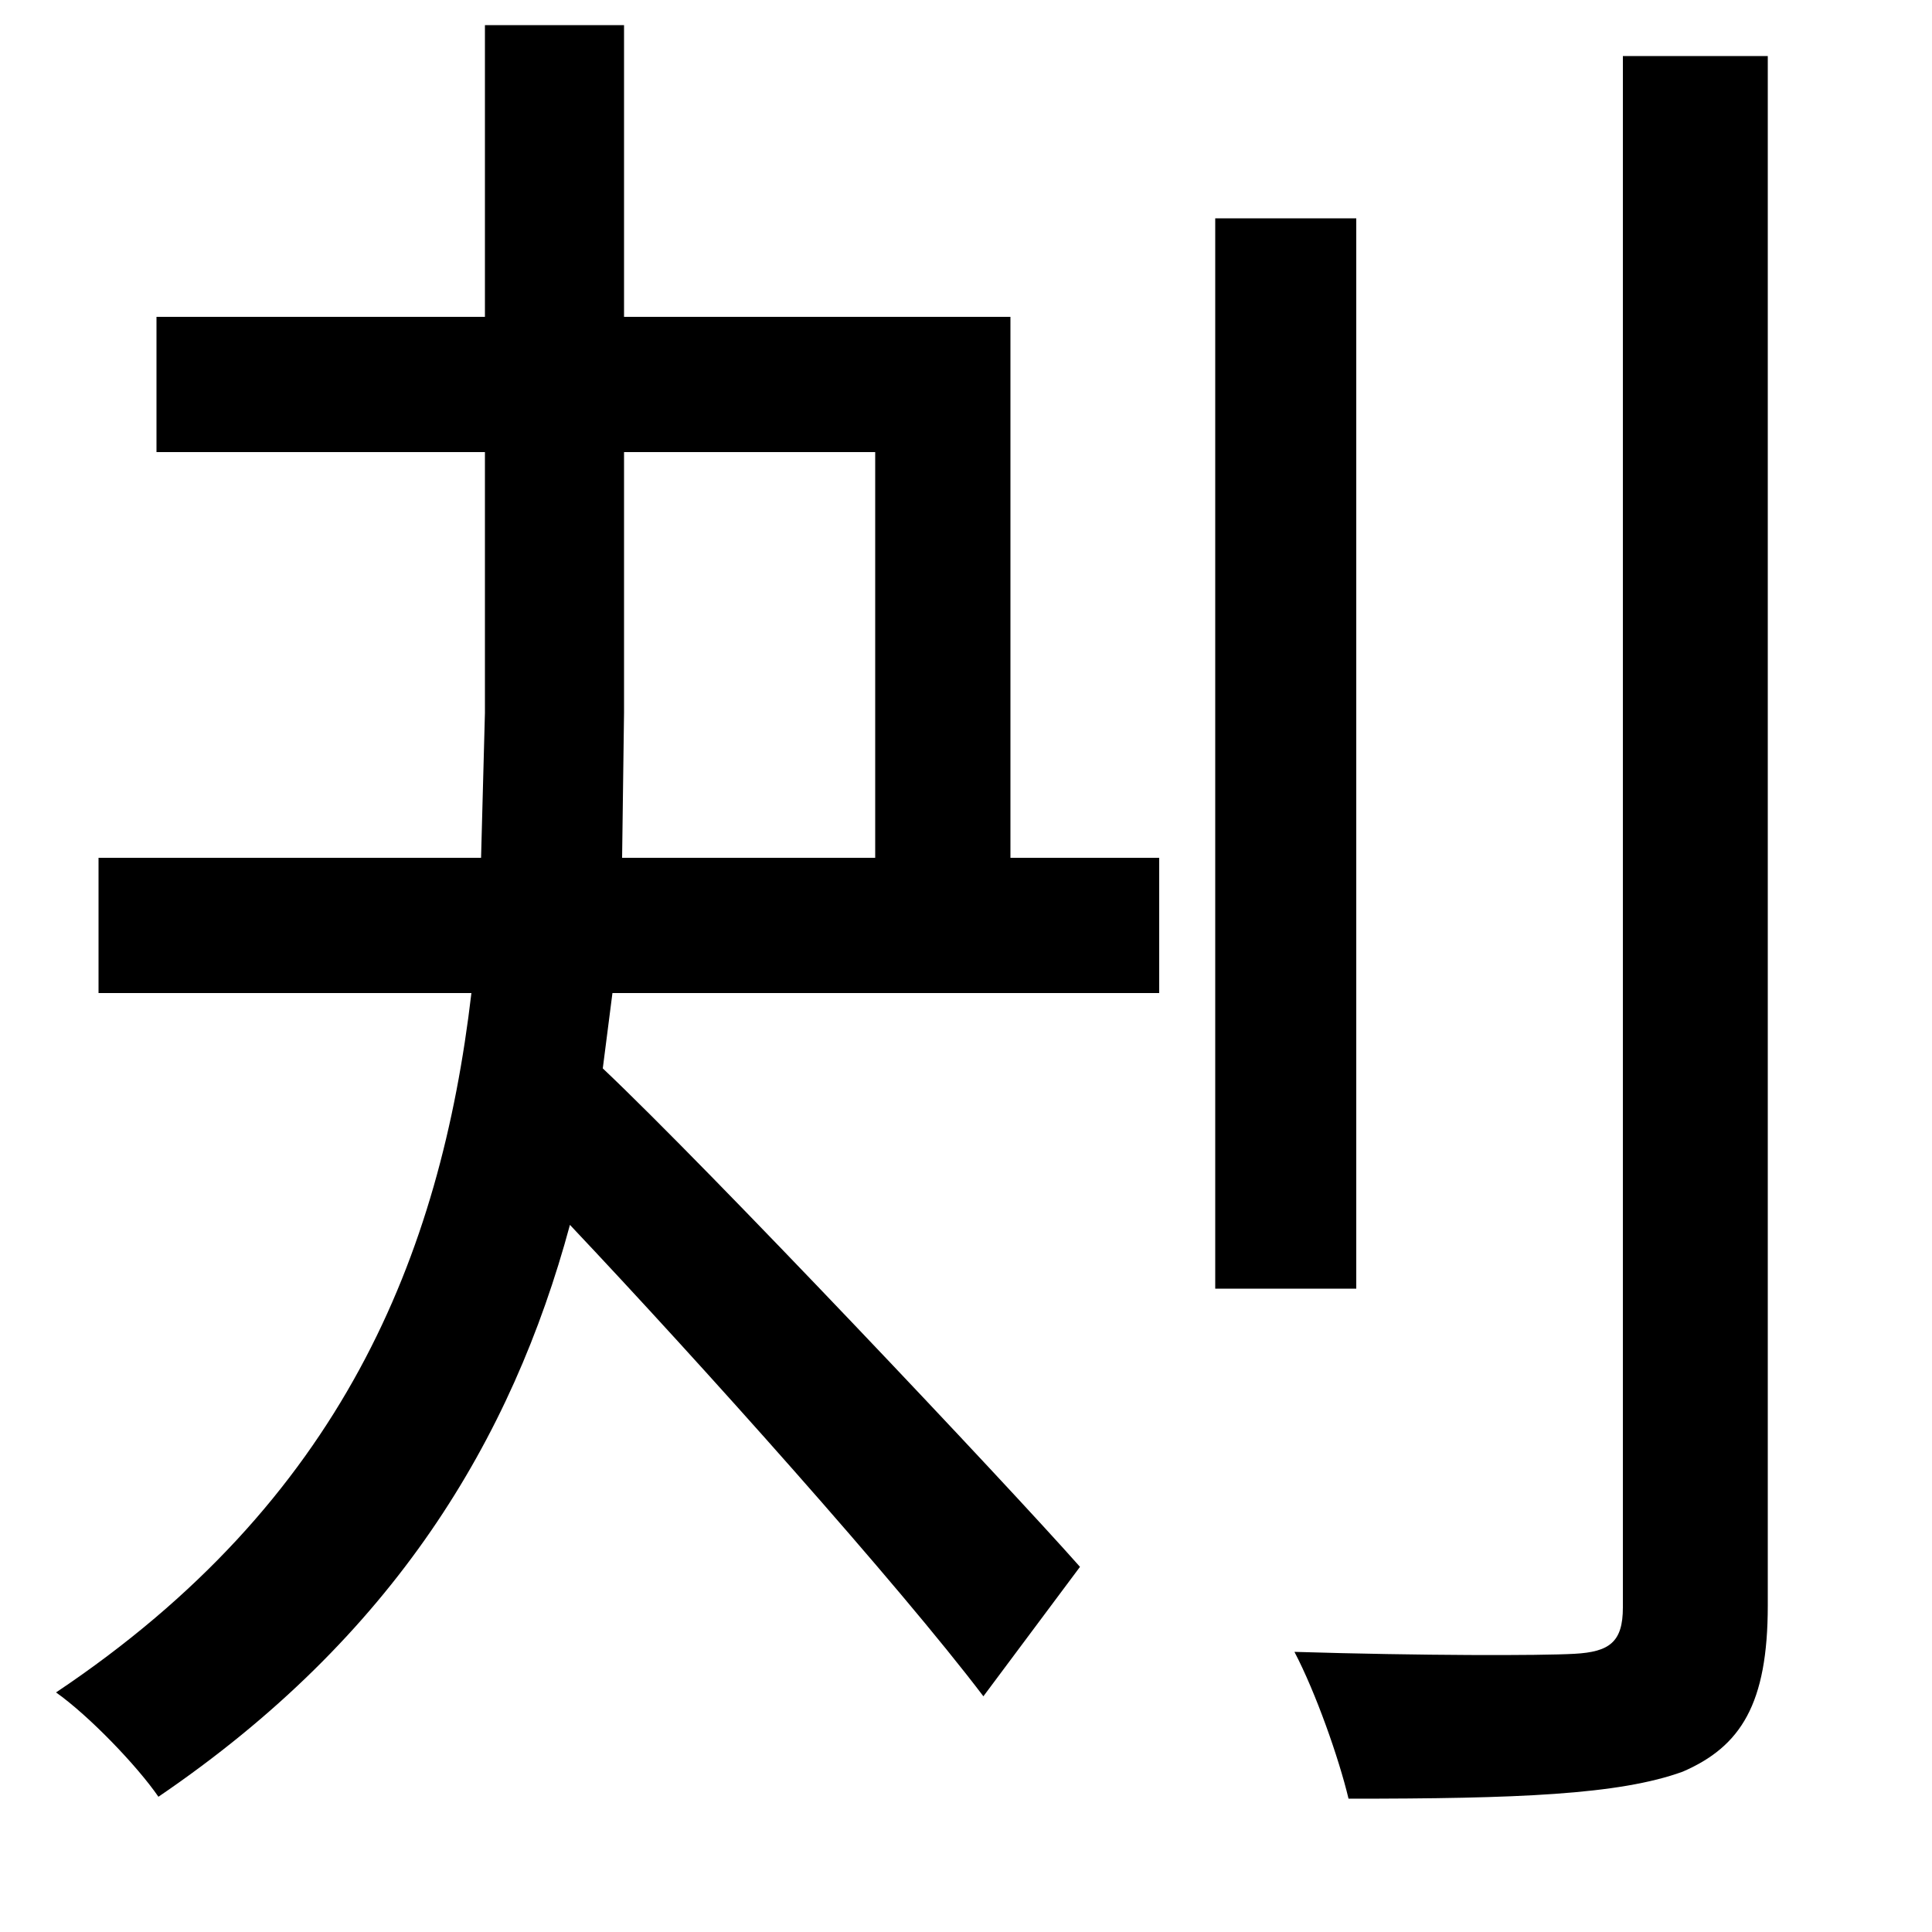<svg xmlns="http://www.w3.org/2000/svg"
    viewBox="0 0 1000 1000">
  <!--
© 2014-2021 Adobe (http://www.adobe.com/).
Noto is a trademark of Google Inc.
This Font Software is licensed under the SIL Open Font License, Version 1.1. This Font Software is distributed on an "AS IS" BASIS, WITHOUT WARRANTIES OR CONDITIONS OF ANY KIND, either express or implied. See the SIL Open Font License for the specific language, permissions and limitations governing your use of this Font Software.
http://scripts.sil.org/OFL
  -->
<path d="M629 113L629 667 702 667 702 113ZM840 29L840 832C840 850 833 855 815 856 797 857 736 857 670 855 681 876 693 910 698 931 785 931 838 929 871 917 901 904 915 882 915 831L915 29ZM81 164L81 234 251 234 251 369 249 444 51 444 51 514 244 514C228 650 177 777 29 876 46 888 71 914 82 930 204 847 265 745 295 634 363 706 465 820 509 878L559 811C521 768 367 605 312 553L317 514 600 514 600 444 523 444 523 164 323 164 323 13 251 13 251 164ZM322 444L323 369 323 234 453 234 453 444Z"/>
</svg>